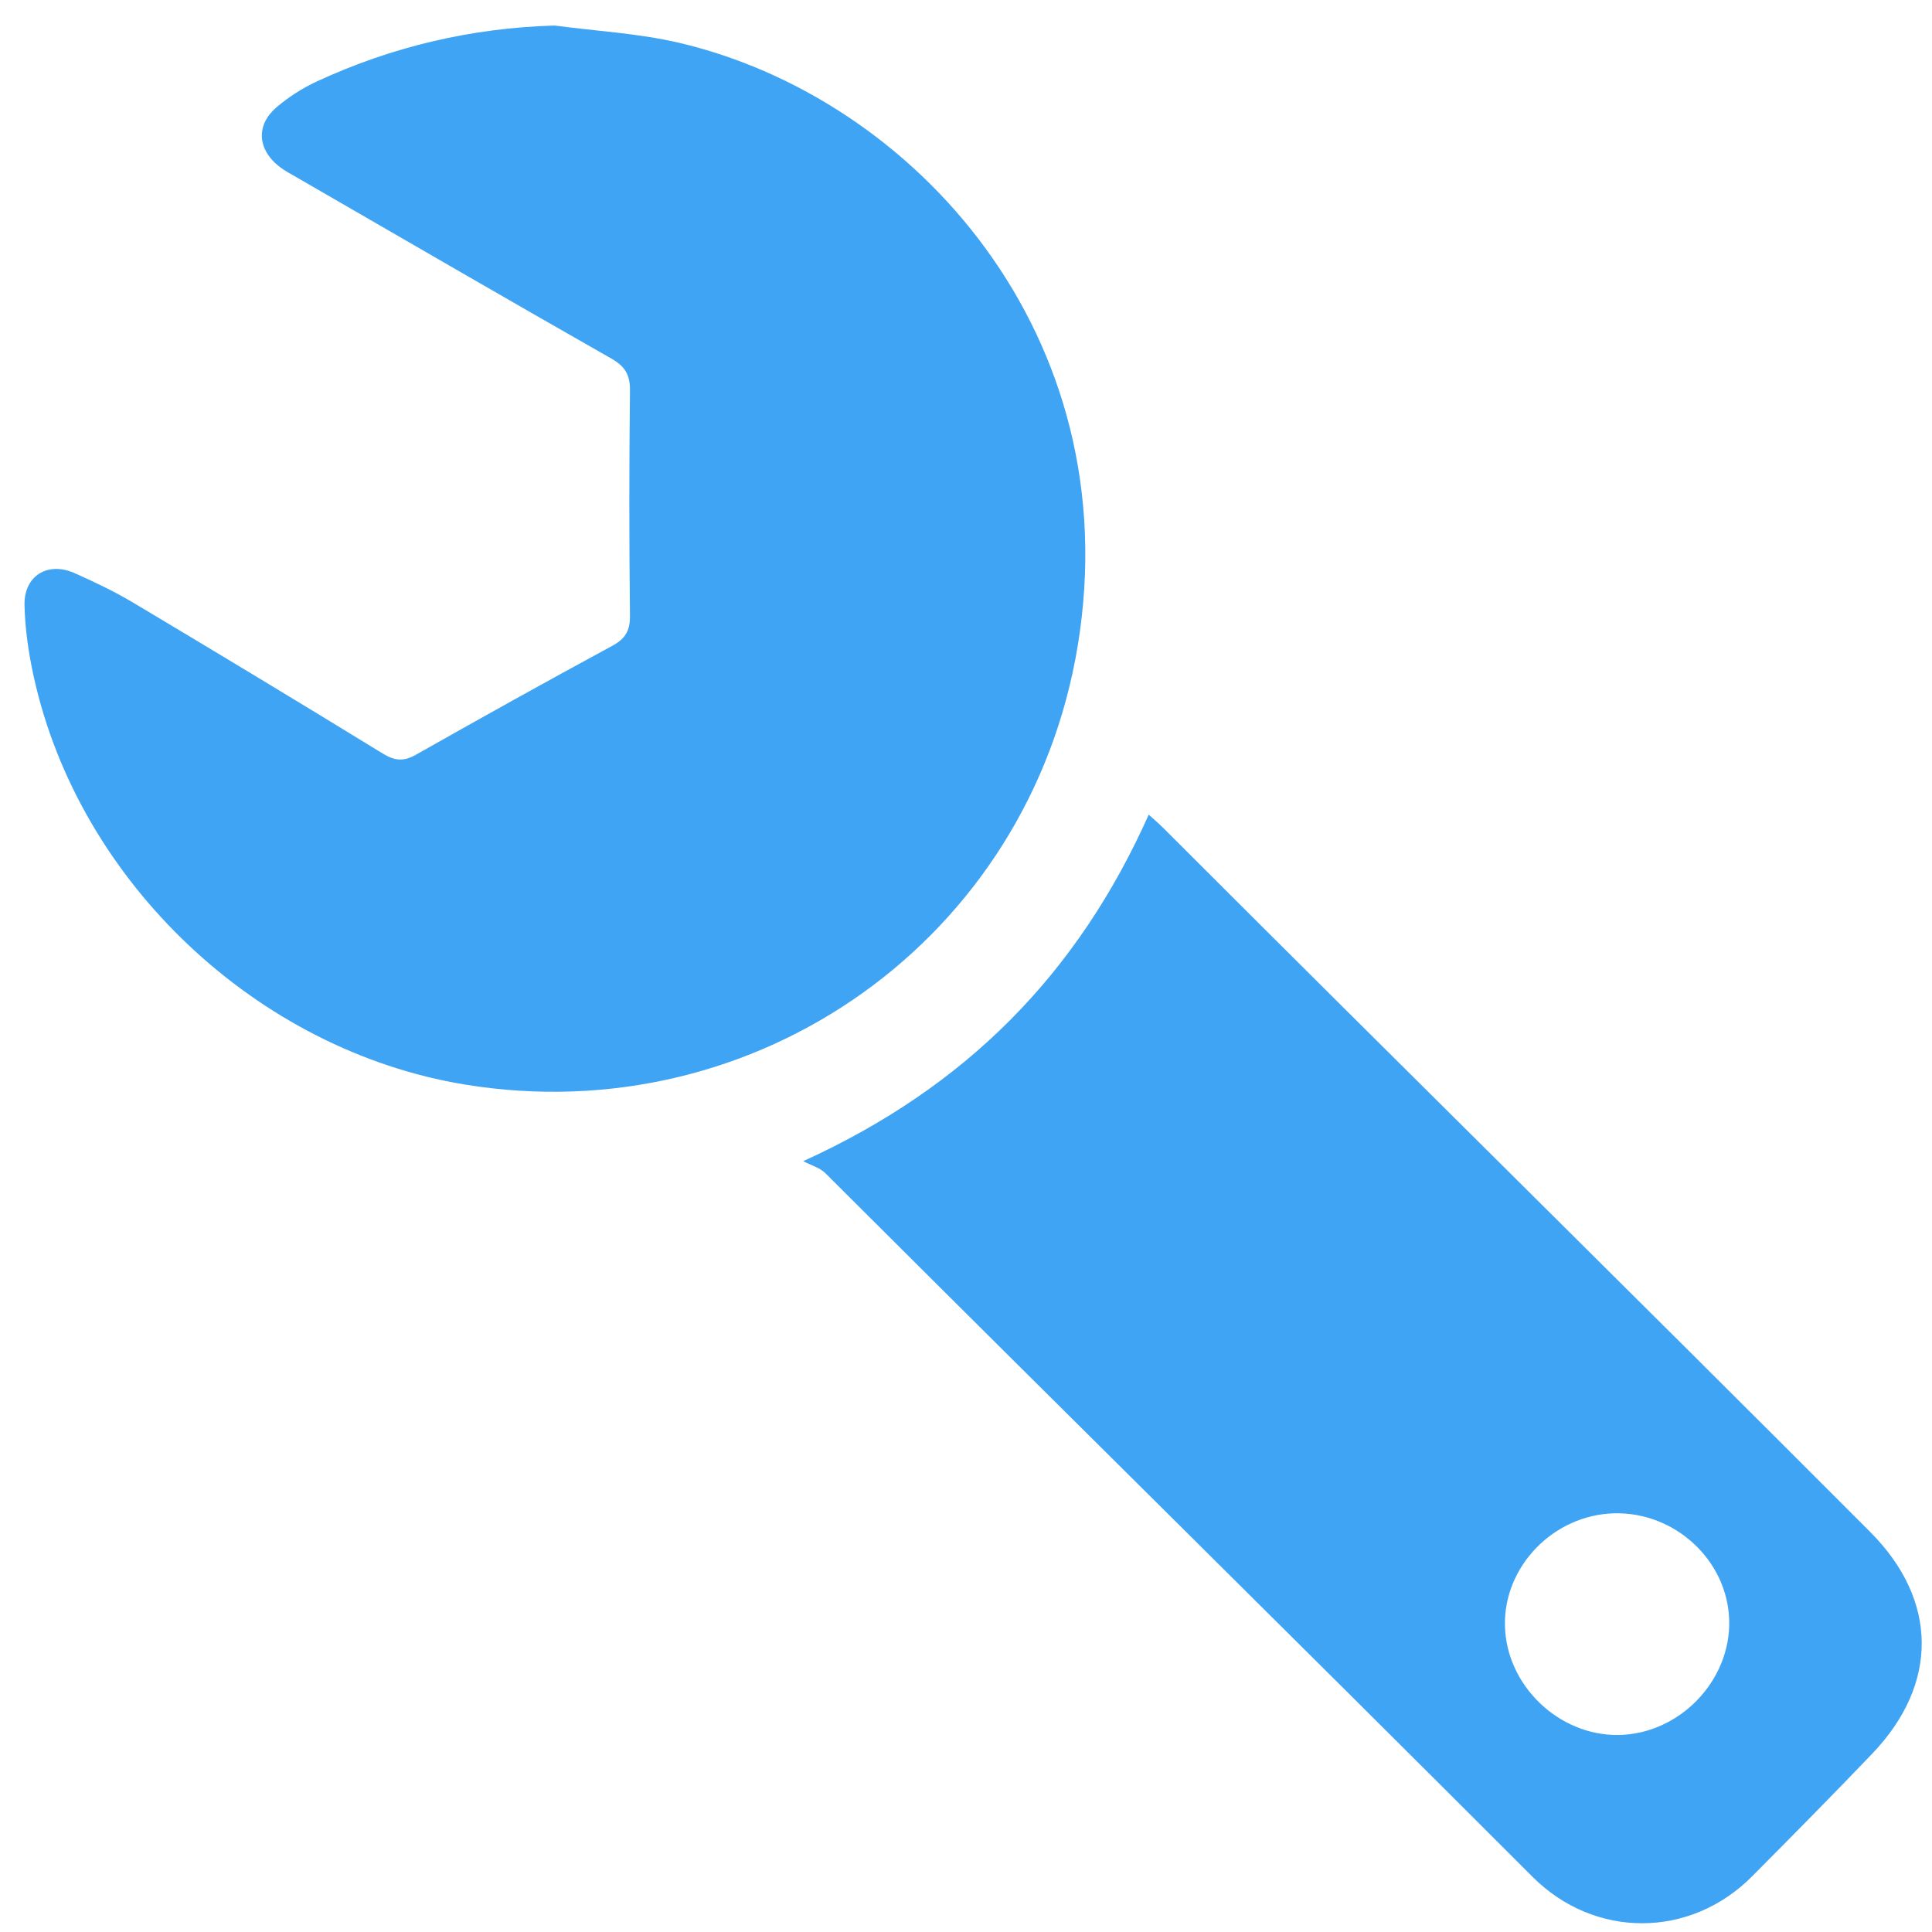 <?xml version="1.0" encoding="UTF-8" standalone="no"?>
<svg width="41px" height="41px" viewBox="0 0 41 41" version="1.1" xmlns="http://www.w3.org/2000/svg" xmlns:xlink="http://www.w3.org/1999/xlink" xmlns:sketch="http://www.bohemiancoding.com/sketch/ns">
    <!-- Generator: Sketch 3.2.2 (9983) - http://www.bohemiancoding.com/sketch -->
    <title>Home Emergency@1x</title>
    <desc>Created with Sketch.</desc>
    <defs></defs>
    <g id="Page-1" stroke="none" stroke-width="1" fill="none" fill-rule="evenodd" sketch:type="MSPage">
        <g id="Home-Emergency" sketch:type="MSLayerGroup" transform="translate(-9, -8)">
            <rect id="Rectangle-5" fill-opacity="0" fill="#FFFFFF" sketch:type="MSShapeGroup" x="0" y="0" width="58" height="58"></rect>
            <g transform="translate(9, 8)" id="Spanner" fill="#40A4F4" sketch:type="MSShapeGroup">
                <g>
                    <path d="M11.769,0.542 C9.996,0.594 8.321,0.99 6.726,1.727 C6.421,1.869 6.126,2.057 5.87,2.275 C5.433,2.647 5.461,3.159 5.908,3.52 C6.033,3.621 6.18,3.697 6.319,3.777 C8.536,5.058 10.75,6.344 12.975,7.61 C13.269,7.778 13.373,7.958 13.369,8.295 C13.351,9.884 13.351,11.473 13.369,13.063 C13.372,13.382 13.274,13.554 12.992,13.706 C11.595,14.462 10.207,15.235 8.826,16.017 C8.564,16.166 8.374,16.145 8.122,15.991 C6.368,14.915 4.606,13.851 2.838,12.796 C2.436,12.556 2.01,12.352 1.582,12.162 C1.014,11.91 0.507,12.218 0.52,12.841 C0.532,13.355 0.608,13.875 0.72,14.378 C1.686,18.733 5.463,22.292 9.862,23.015 C16.052,24.031 21.85,19.928 22.872,13.699 C23.95,7.131 19.413,2.081 14.41,0.908 C13.548,0.706 12.65,0.66 11.769,0.542" id="Fill-20"></path>
                    <path d="M31.937,34.504 C31.967,35.766 33.077,36.834 34.342,36.819 C35.638,36.803 36.732,35.67 36.696,34.382 C36.661,33.117 35.548,32.082 34.256,32.115 C32.969,32.147 31.907,33.241 31.937,34.504 L31.937,34.504 Z M24.685,17.569 C30.26,23.143 34.116,26.928 39.686,32.508 C41.133,33.957 41.145,35.737 39.735,37.212 C38.894,38.092 38.038,38.957 37.181,39.82 C35.867,41.143 33.84,41.145 32.526,39.832 C26.951,34.257 23.098,30.468 17.518,24.899 C17.396,24.778 17.204,24.726 17.045,24.642 C20.531,23.056 22.879,20.642 24.378,17.288 C24.498,17.397 24.595,17.479 24.685,17.569 L24.685,17.569 Z" id="Fill-21"></path>
                </g>
            </g>
        </g>
    </g>
</svg>